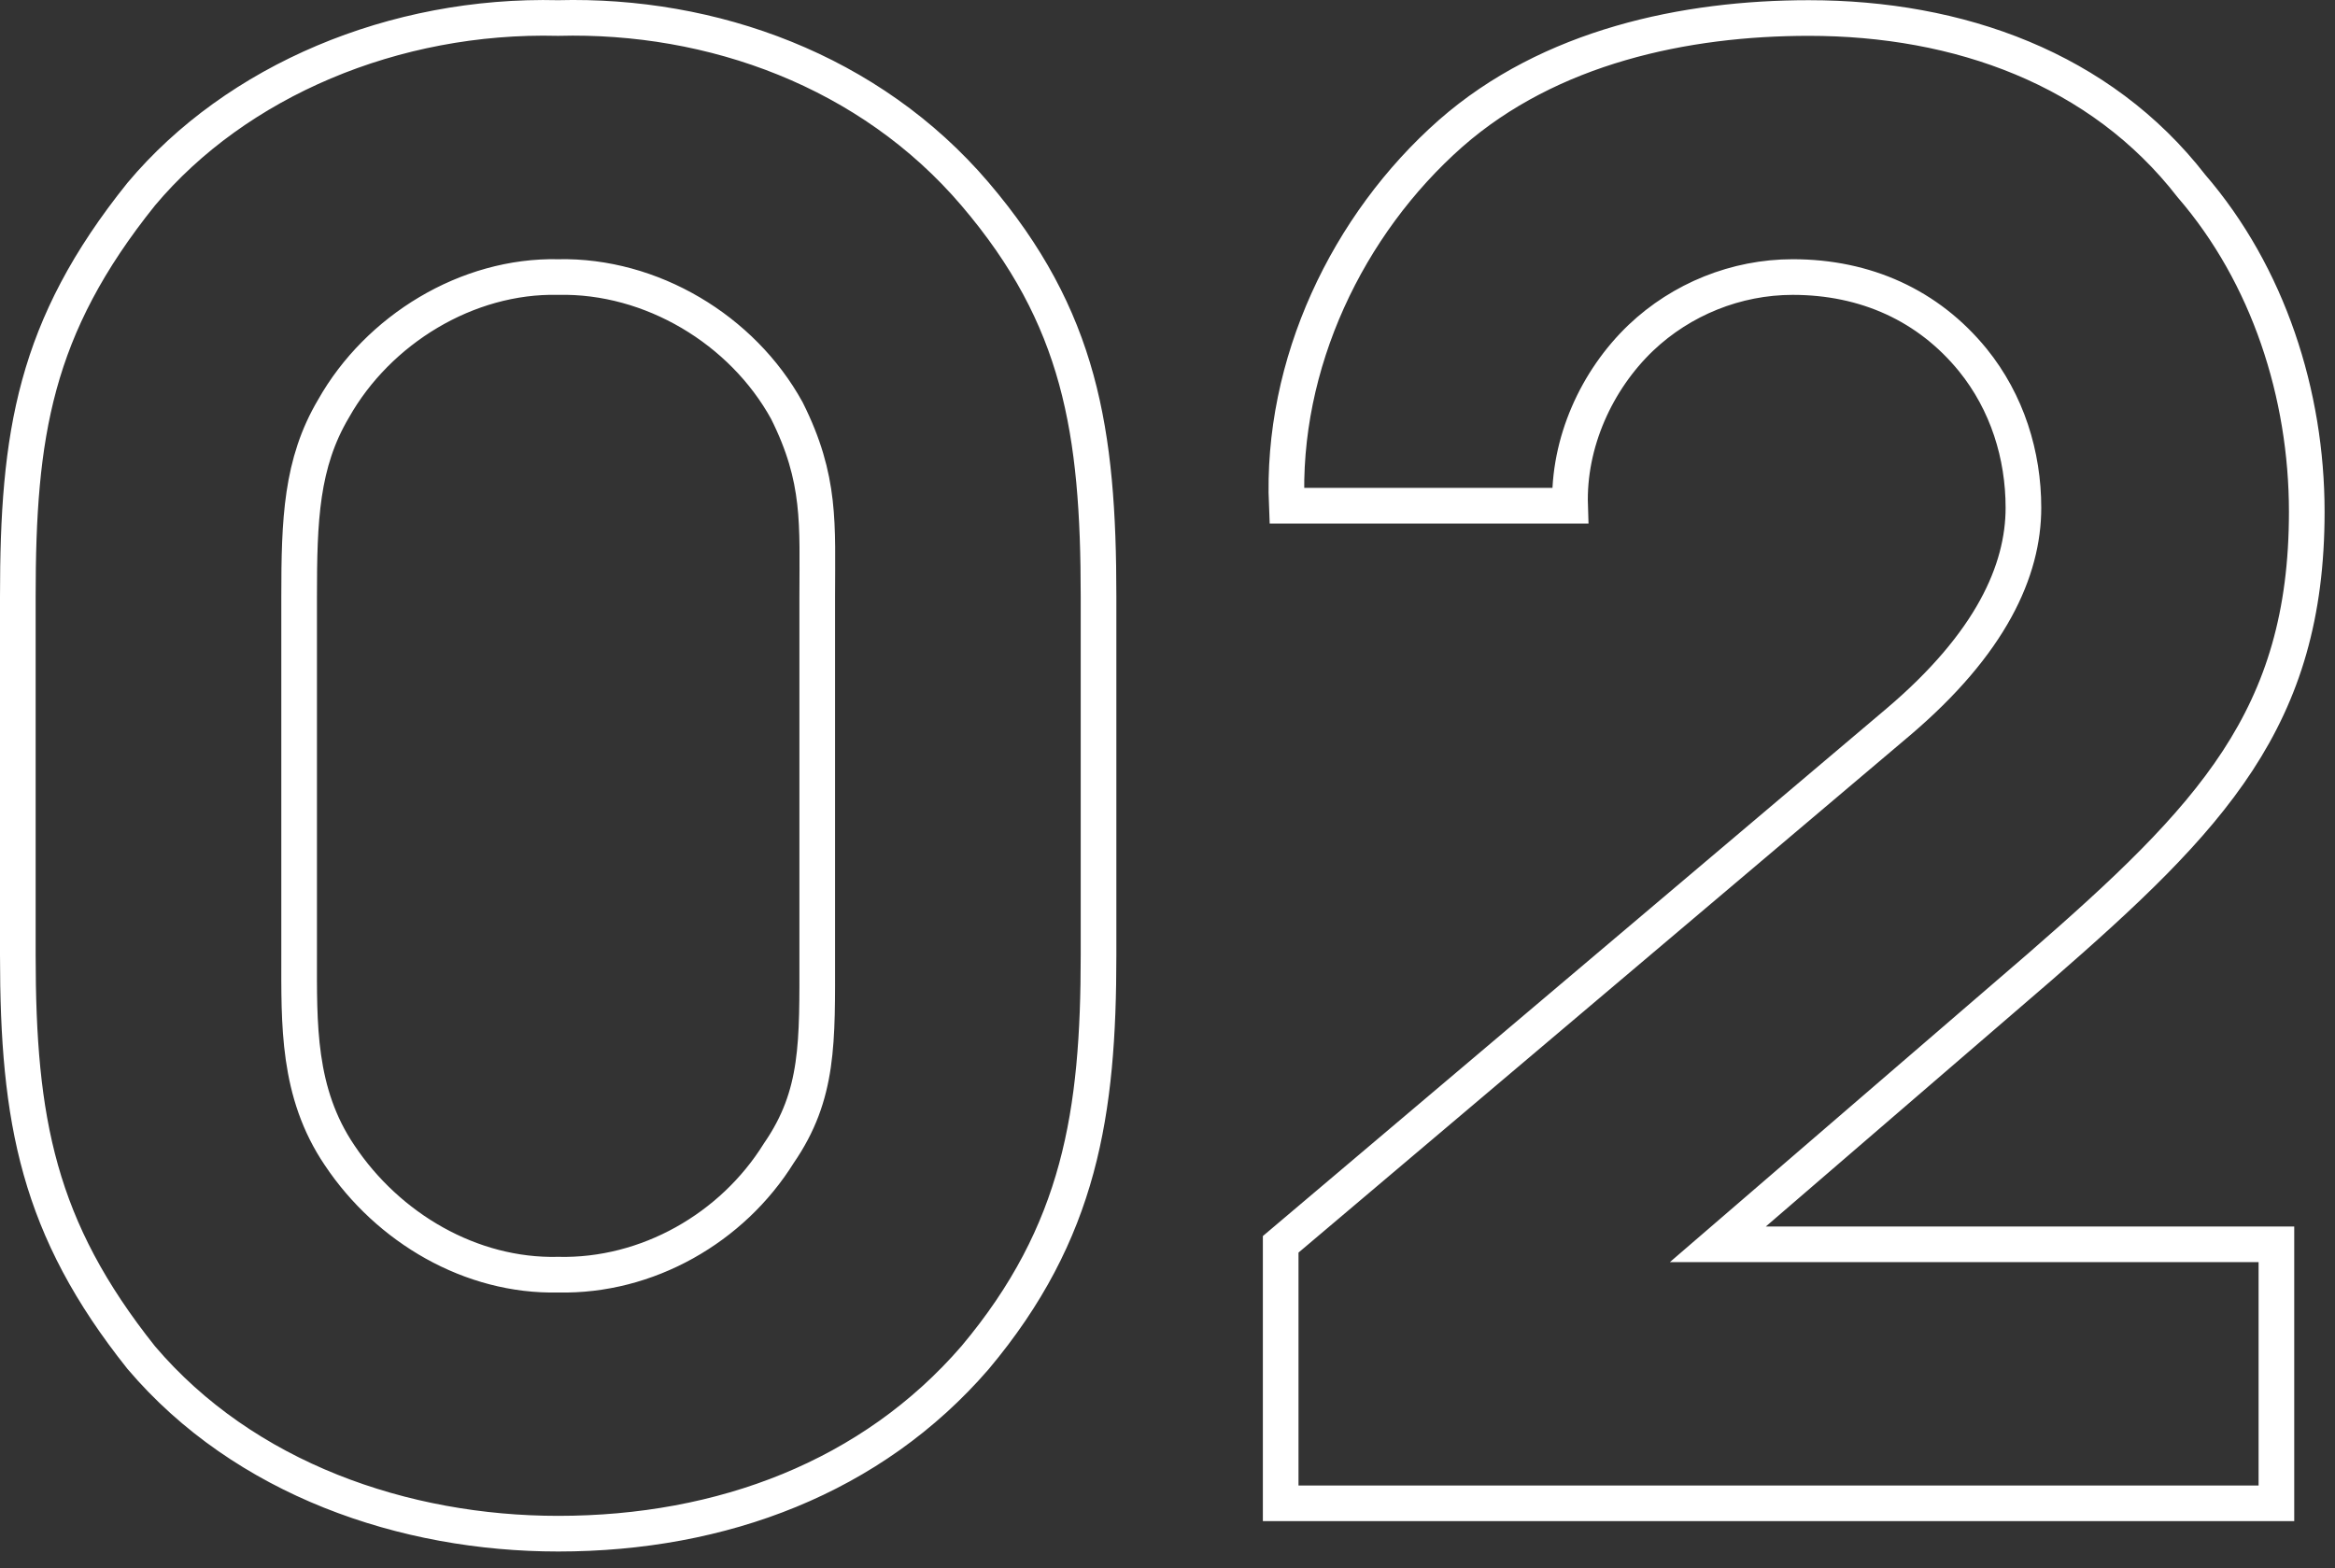 <?xml version="1.0" encoding="UTF-8"?>
<svg width="131px" height="88px" viewBox="0 0 131 88" version="1.1" xmlns="http://www.w3.org/2000/svg" xmlns:xlink="http://www.w3.org/1999/xlink">
    <rect x="0" y="0" width="131" height="88" fill="#333333" stroke="none"/>
    <!-- Generator: sketchtool 52.3 (67297) - http://www.bohemiancoding.com/sketch -->
    <title>ED07704A-3980-44A2-9ED0-781687A931E6</title>
    <desc>Created with sketchtool.</desc>
    <g id="Page-1" stroke="none" stroke-width="1" fill="none" fill-rule="evenodd">
        <g id="услуги" transform="translate(-496, -1006)" stroke="#FFFFFF" stroke-width="2">
            <g id="Group-31" transform="translate(44, 926)">
                <g id="Group-25" transform="translate(453, 81)">
                    <path d="M30.316,85.054 C21.687,85.054 12.717,81.989 6.926,75.176 C1.135,67.909 0,61.892 0,52.581 L0,32.484 C0,23.401 0.908,17.383 6.926,9.89 C12.263,3.531 21.119,-0.216 30.316,0.011 C38.945,-0.216 47.801,2.963 53.705,9.89 C59.61,16.816 60.631,23.174 60.631,32.484 L60.631,52.581 C60.631,61.438 59.61,68.137 53.705,75.176 C47.915,81.875 39.513,85.054 30.316,85.054 Z M30.316,14.545 C25.206,14.431 20.21,17.497 17.713,21.925 C15.896,24.991 15.782,28.17 15.782,32.484 L15.782,52.581 C15.782,56.442 15.669,60.302 18.053,63.822 C20.778,67.909 25.433,70.635 30.316,70.521 C35.312,70.635 40.08,67.909 42.692,63.708 C44.963,60.416 44.849,57.464 44.849,52.581 L44.849,32.484 C44.849,28.397 45.076,25.899 43.146,22.039 C40.648,17.497 35.539,14.431 30.316,14.545 Z M71.191,27.375 C70.85,19.427 74.597,11.593 80.388,6.483 C85.951,1.601 93.558,0.011 100.484,0.011 C108.887,0.011 116.835,2.85 121.944,9.435 C126.259,14.431 128.416,21.13 128.416,27.716 C128.416,39.297 123.079,44.86 113.428,53.263 L95.375,68.818 L126.713,68.818 L126.713,83.351 L70.85,83.351 L70.85,68.818 L105.48,39.524 C110.703,35.096 112.52,31.008 112.52,27.489 C112.52,24.536 111.612,21.584 109.681,19.2 C107.183,16.134 103.664,14.545 99.576,14.545 C96.397,14.545 93.331,15.794 91.06,17.951 C88.563,20.335 86.973,23.855 87.087,27.375 L71.191,27.375 Z" id="02"></path>
                </g>
            </g>
        </g>
    </g>
</svg>